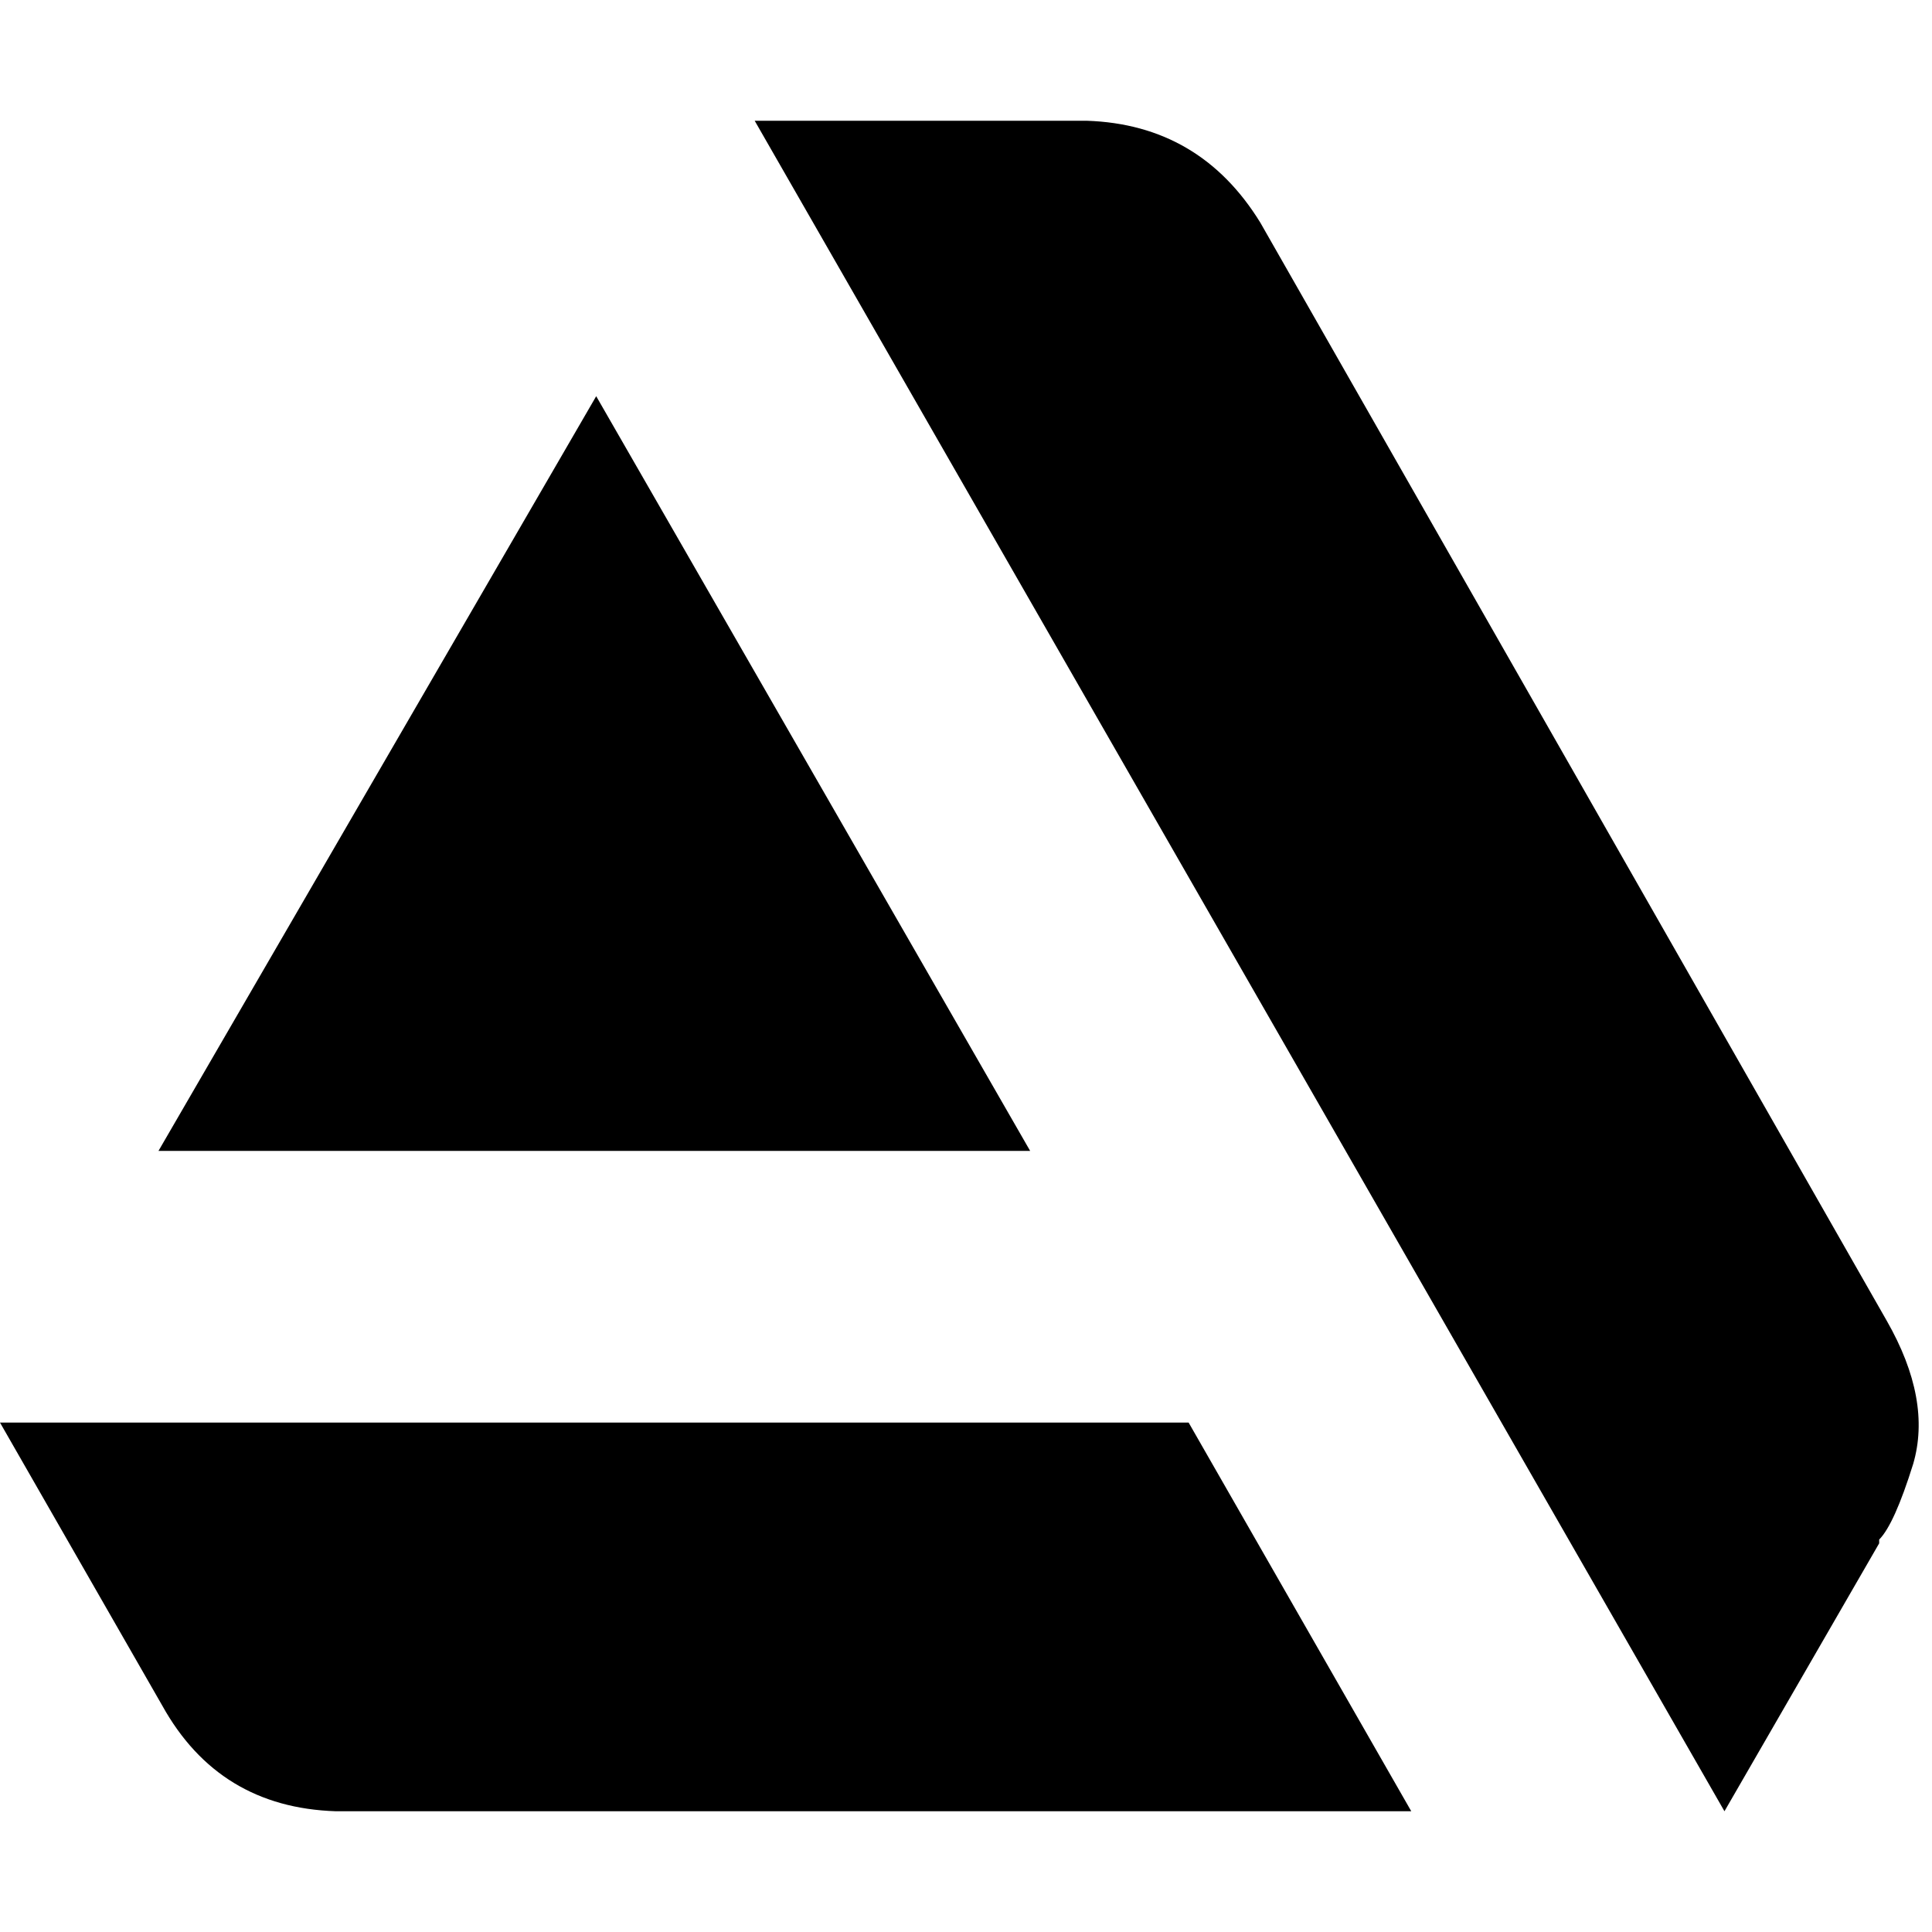 <svg xmlns="http://www.w3.org/2000/svg" viewBox="0 0 512 512">
  <path d="M 0 377 L 43 452 L 0 377 L 43 452 Q 58 479 89 480 L 374 480 L 374 480 L 315 377 L 0 377 Z M 500 350 L 334 59 L 500 350 L 334 59 Q 318 33 288 32 L 200 32 L 200 32 L 457 480 L 457 480 L 498 409 L 498 409 Q 498 409 498 408 Q 502 404 507 388 Q 512 371 500 350 L 500 350 Z M 273 305 L 158 105 L 273 305 L 158 105 L 42 305 L 273 305 Z" />
</svg>